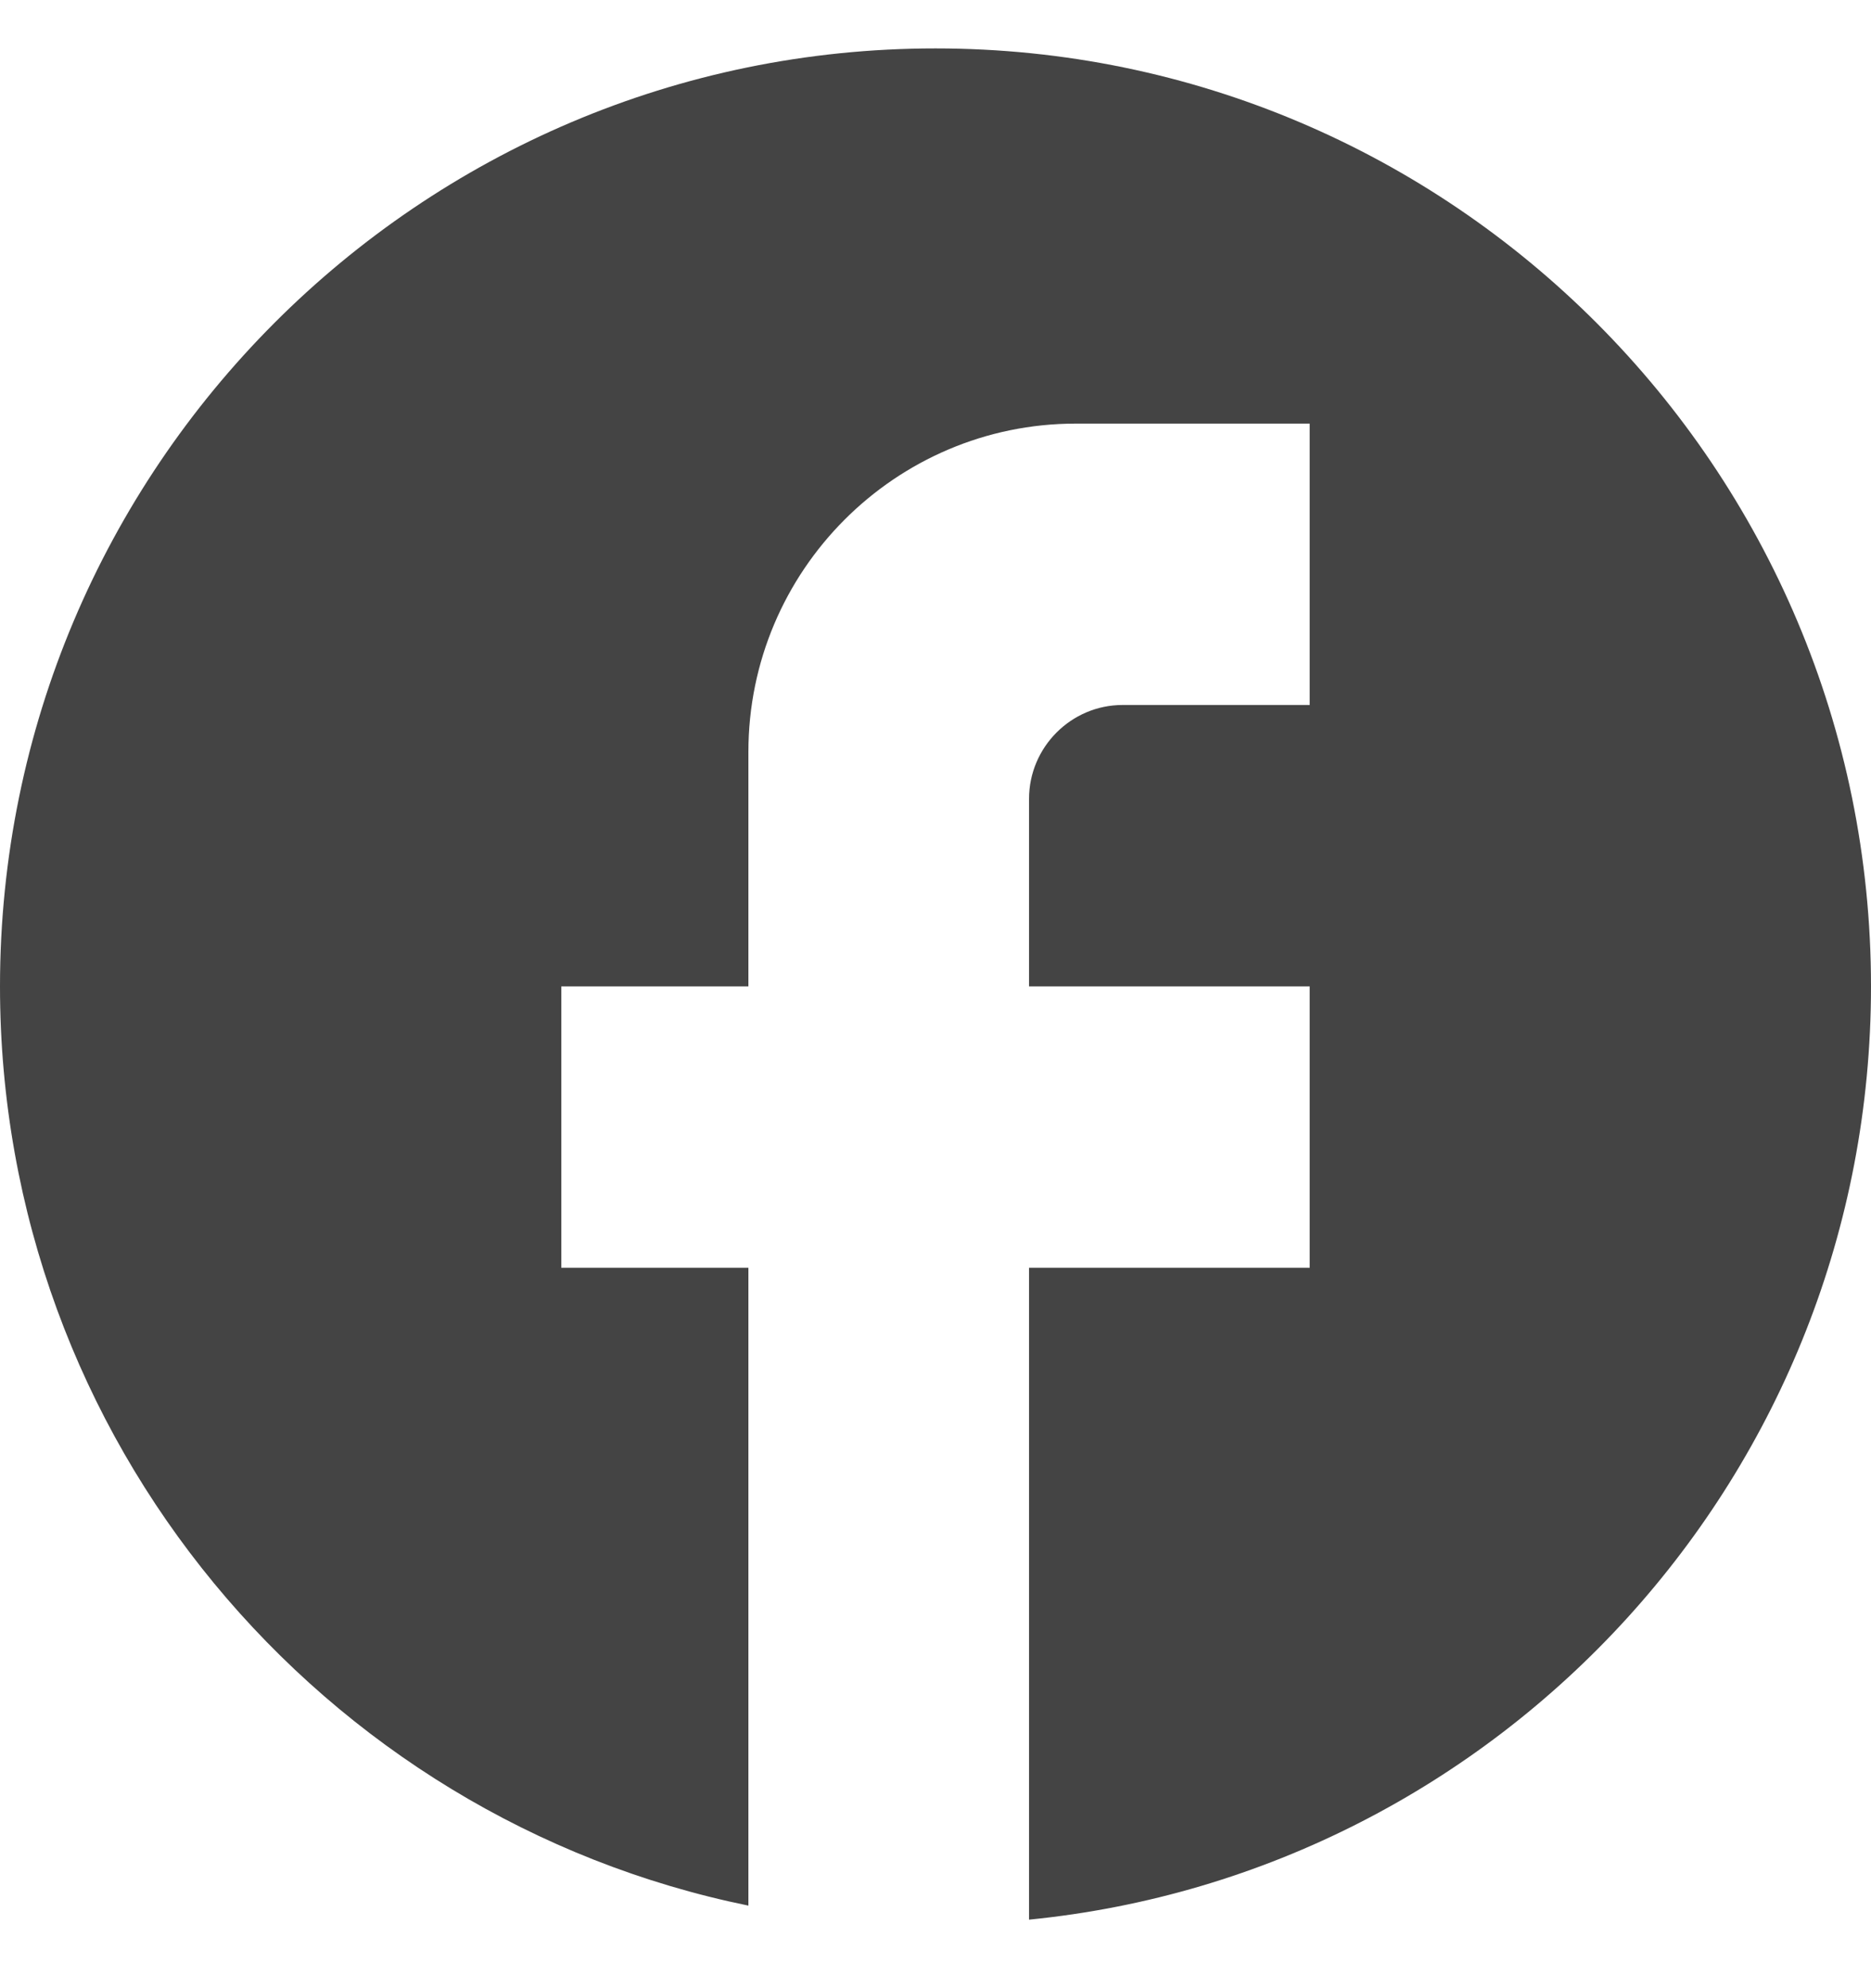 <svg width="16" height="17" viewBox="0 0 16 17" fill="none" xmlns="http://www.w3.org/2000/svg">
<path d="M16 8.434C16 4.007 12.416 0.414 8 0.414C3.584 0.414 0 4.007 0 8.434C0 12.316 2.752 15.548 6.4 16.294V10.84H4.8V8.434H6.4V6.429C6.4 4.881 7.656 3.622 9.2 3.622H11.2V6.028H9.6C9.16 6.028 8.8 6.389 8.8 6.83V8.434H11.2V10.84H8.8V16.414C12.84 16.013 16 12.597 16 8.434Z" fill="#444444"/>
</svg>
